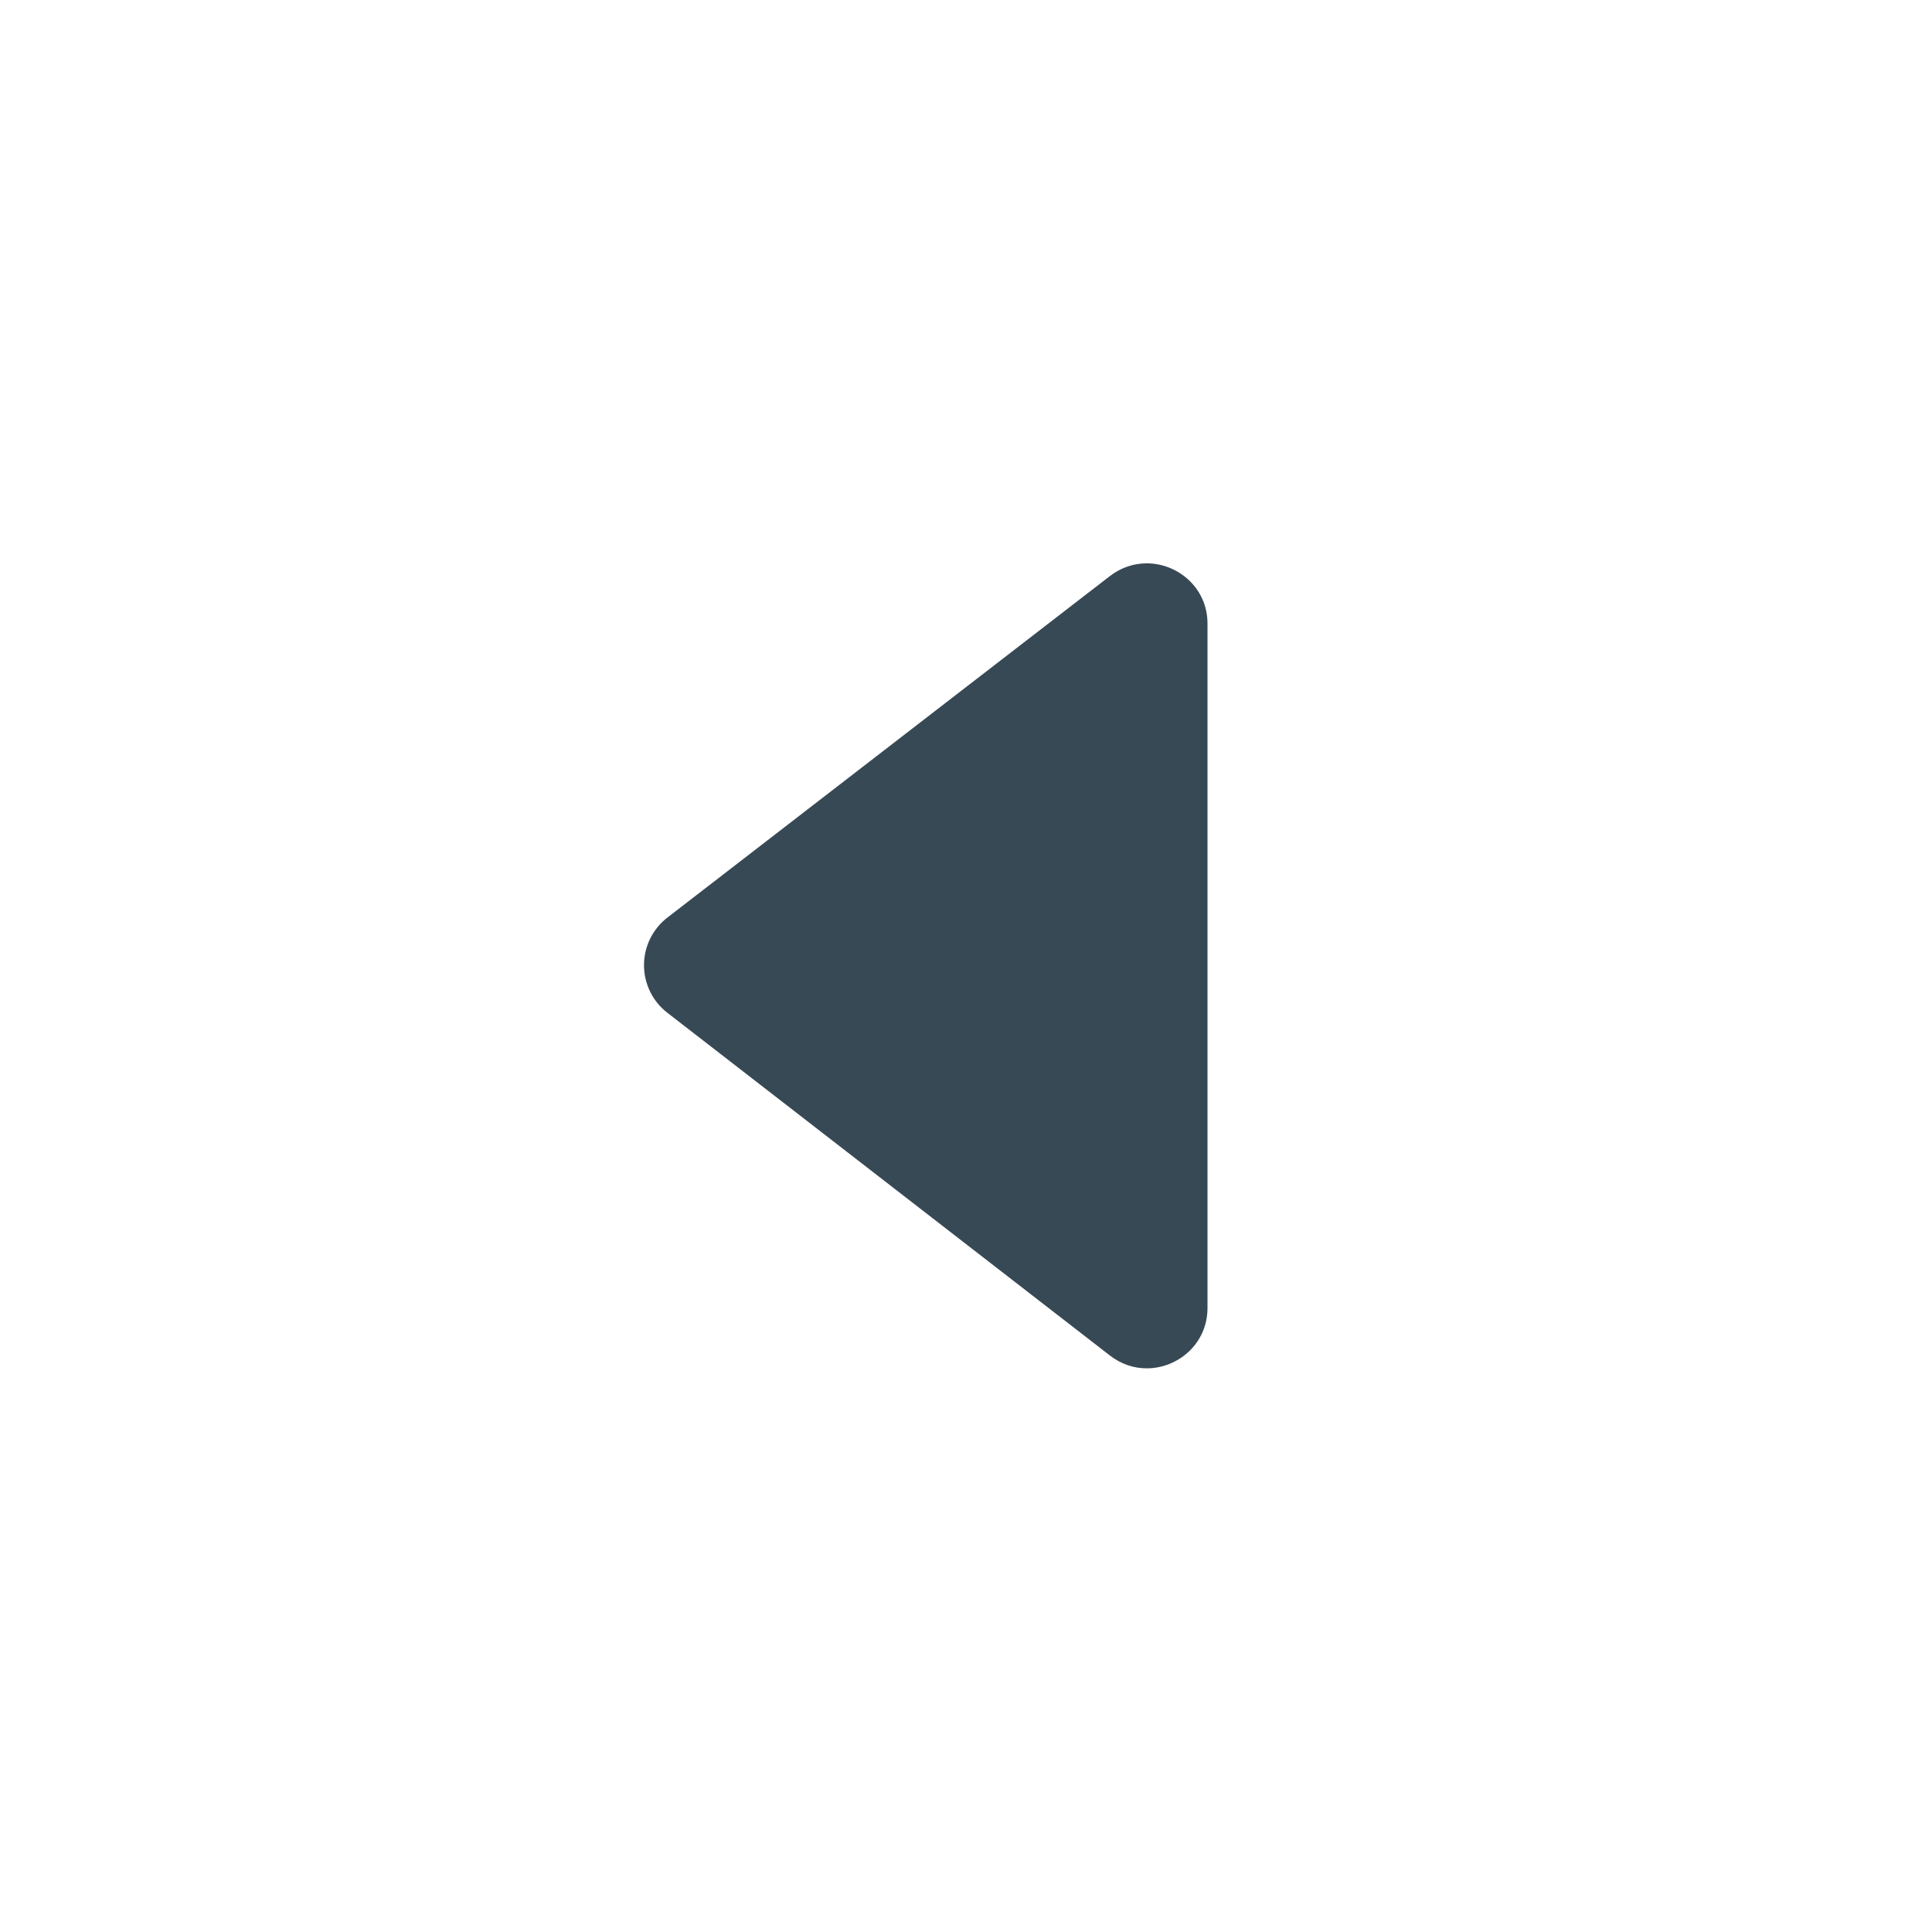 <svg clip-rule="evenodd" fill-rule="evenodd" fill='#374955' stroke-linejoin="round" stroke-miterlimit="2" viewBox="0 0 24 24" xmlns="http://www.w3.org/2000/svg"><path d="m13.789 7.155c.141-.108.3-.157.456-.157.389 0 .755.306.755.749v8.501c0 .445-.367.75-.755.75-.157 0-.316-.05-.457-.159-1.554-1.203-4.199-3.252-5.498-4.258-.184-.142-.29-.36-.29-.592 0-.23.107-.449.291-.591 1.299-1.002 3.945-3.044 5.498-4.243z"/></svg>